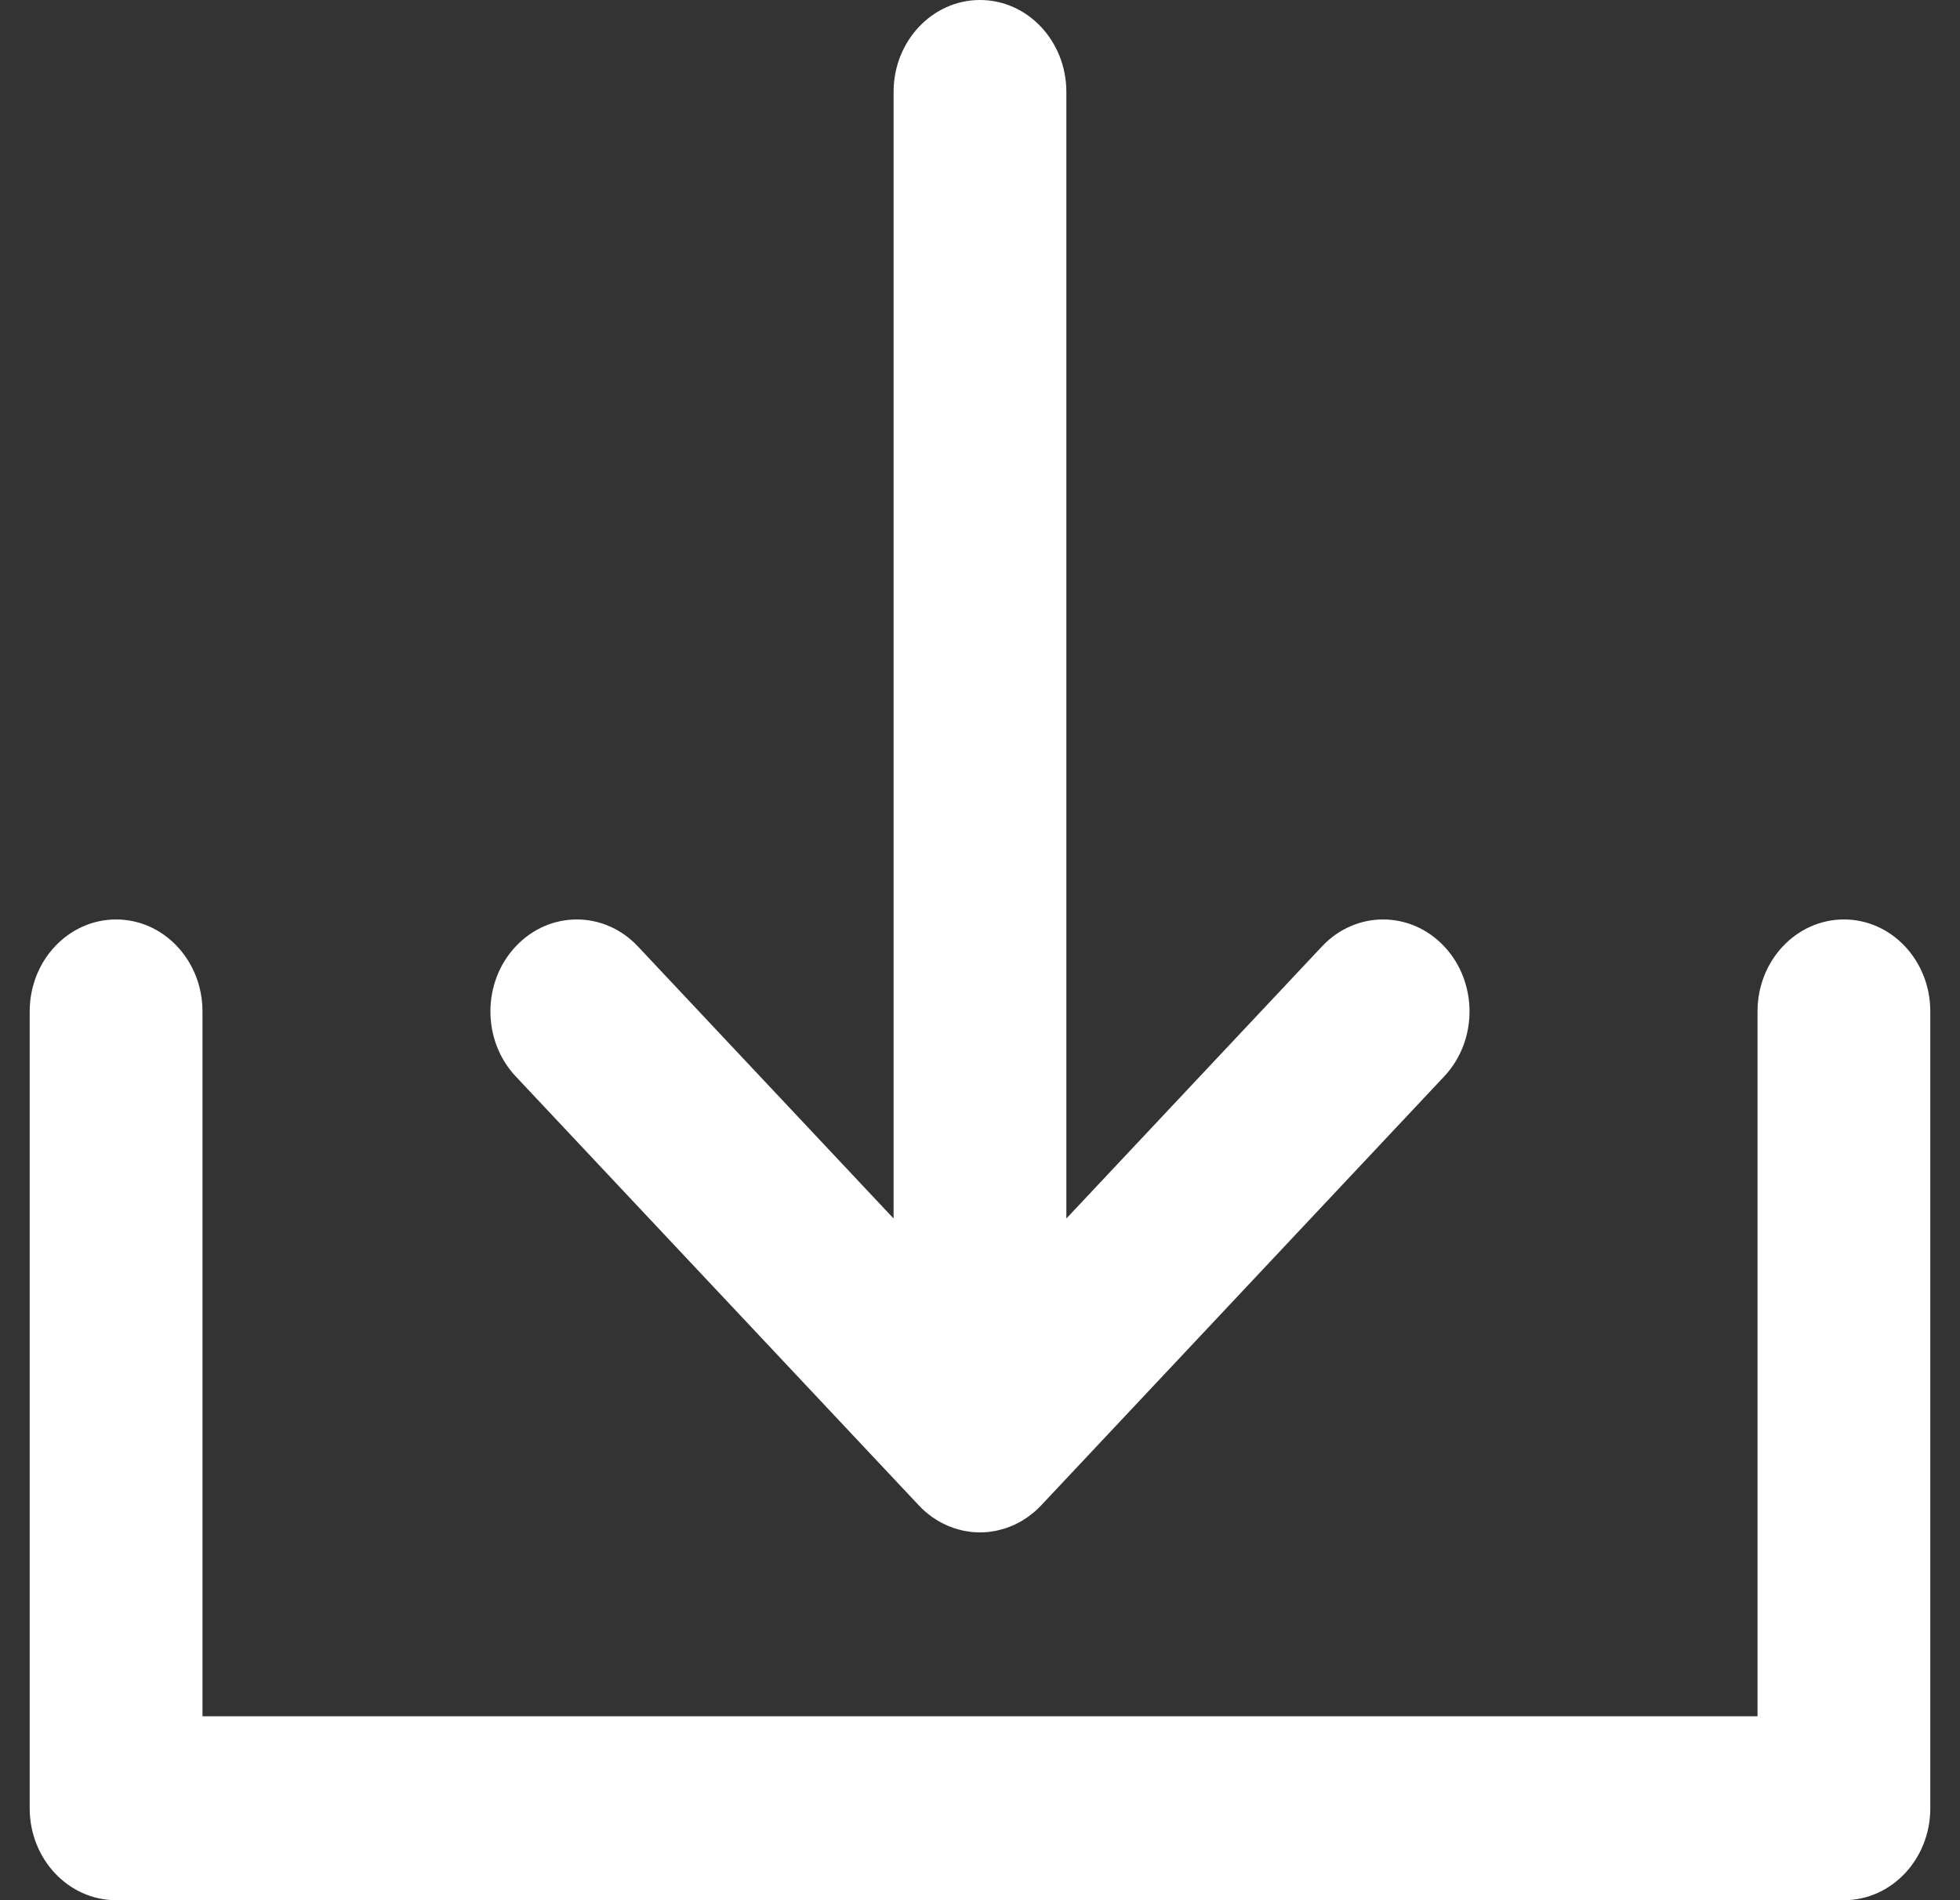 <svg width="33" height="32" viewBox="0 0 33 32" fill="none" xmlns="http://www.w3.org/2000/svg">
<rect x="0" y="0" width="33" height="32" fill="#333333" stroke="none"/>
<path d="M15.471 25.352C15.505 25.389 15.541 25.423 15.578 25.456C15.594 25.47 15.612 25.482 15.628 25.496C15.649 25.512 15.67 25.53 15.692 25.546C15.713 25.56 15.734 25.573 15.755 25.586C15.775 25.599 15.794 25.612 15.814 25.623C15.836 25.636 15.858 25.646 15.88 25.657C15.901 25.668 15.922 25.679 15.943 25.688C15.965 25.698 15.987 25.706 16.009 25.714C16.031 25.723 16.054 25.732 16.077 25.739C16.099 25.746 16.122 25.752 16.144 25.758C16.168 25.764 16.191 25.771 16.215 25.776C16.241 25.782 16.267 25.785 16.292 25.789C16.314 25.792 16.334 25.796 16.356 25.799C16.404 25.803 16.452 25.806 16.5 25.806C16.547 25.806 16.595 25.804 16.643 25.799C16.665 25.796 16.686 25.792 16.708 25.789C16.733 25.785 16.759 25.782 16.784 25.776C16.808 25.771 16.833 25.764 16.857 25.757C16.878 25.751 16.9 25.746 16.922 25.739C16.946 25.732 16.968 25.722 16.992 25.713C17.013 25.705 17.035 25.698 17.056 25.688C17.078 25.679 17.099 25.668 17.12 25.657C17.142 25.646 17.164 25.636 17.185 25.623C17.206 25.612 17.225 25.599 17.244 25.586C17.265 25.573 17.287 25.56 17.307 25.545C17.329 25.53 17.349 25.513 17.37 25.497C17.387 25.483 17.405 25.47 17.422 25.455C17.457 25.424 17.491 25.392 17.523 25.357C17.525 25.356 17.527 25.355 17.528 25.353L24.316 18.127C24.884 17.523 24.884 16.542 24.316 15.938C23.748 15.333 22.827 15.333 22.259 15.937L17.954 20.52V1.548C17.954 0.693 17.303 0 16.5 0C15.696 0 15.045 0.693 15.045 1.548V20.52L10.74 15.938C10.172 15.333 9.251 15.333 8.683 15.938C8.115 16.542 8.115 17.523 8.683 18.127L15.471 25.352Z" fill="white"/>
<path d="M31.046 15.484C30.242 15.484 29.591 16.177 29.591 17.032V28.903H3.409V17.032C3.409 16.177 2.758 15.484 1.955 15.484C1.151 15.484 0.5 16.177 0.5 17.032V30.452C0.5 31.307 1.151 32 1.955 32H31.046C31.849 32 32.5 31.307 32.5 30.452V17.032C32.5 16.177 31.849 15.484 31.046 15.484Z" fill="white"/>
</svg>
